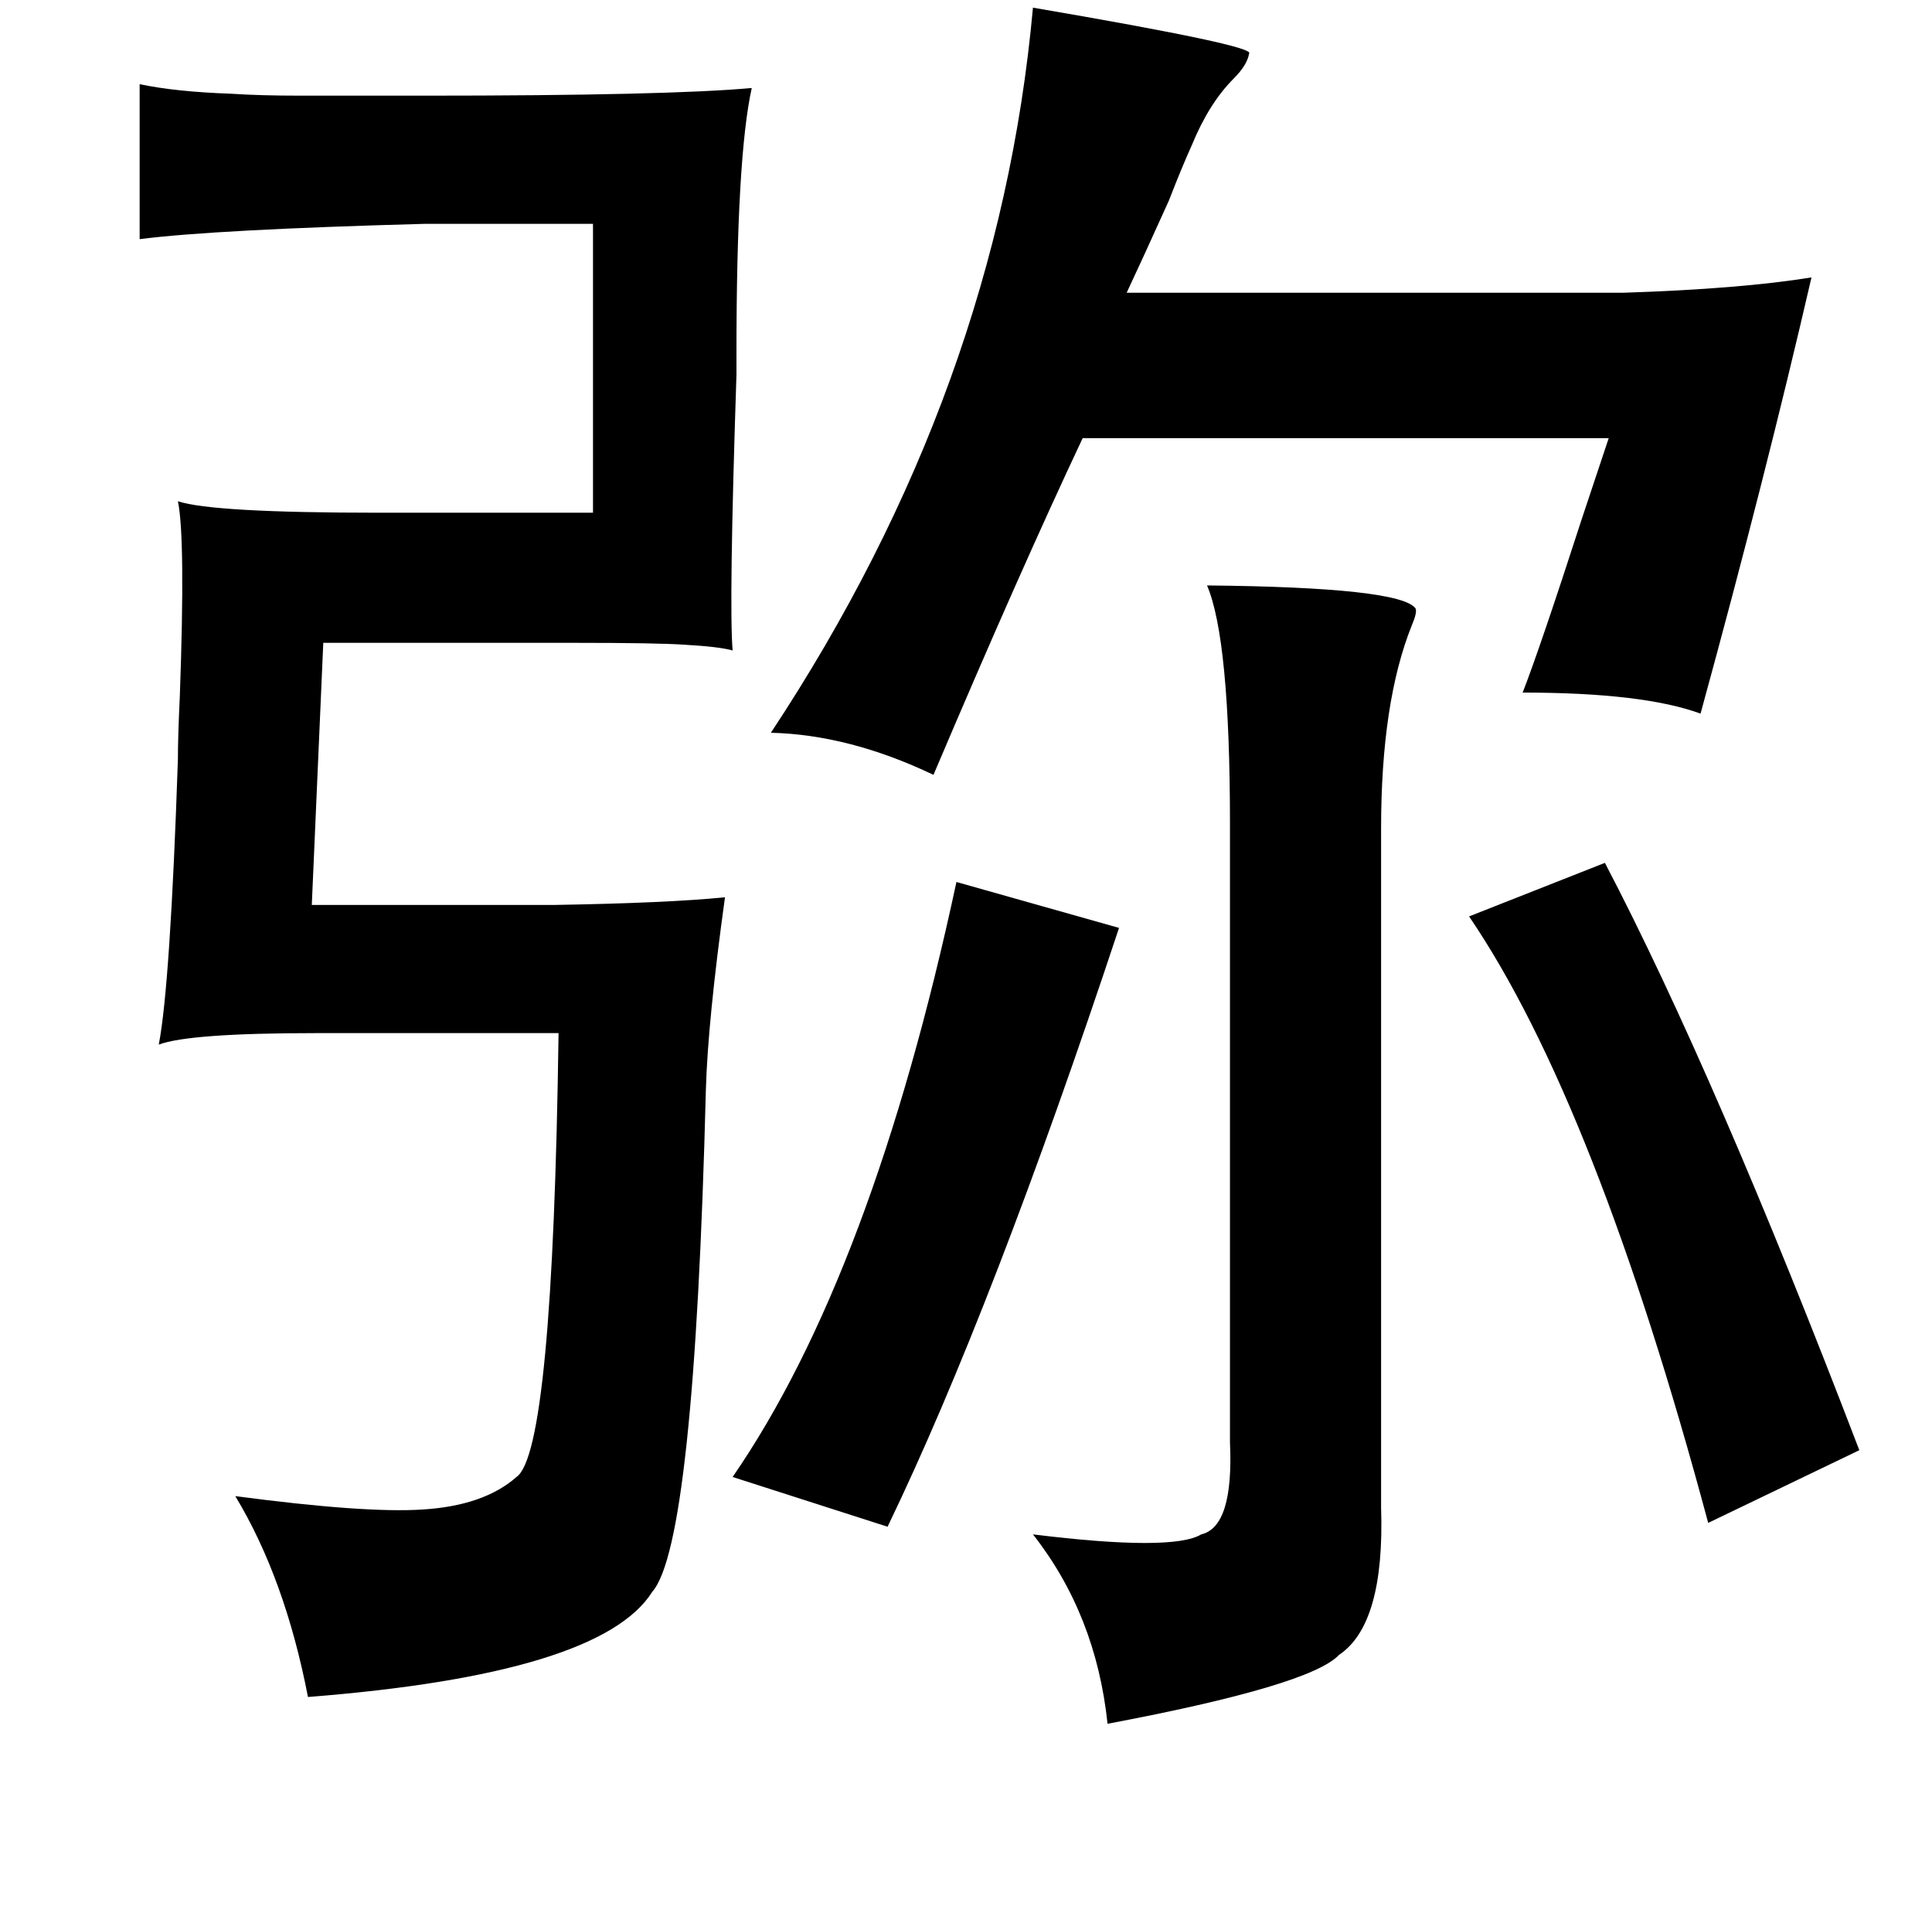 <?xml version="1.0" standalone="no"?>
<!DOCTYPE svg PUBLIC "-//W3C//DTD SVG 1.1//EN" "http://www.w3.org/Graphics/SVG/1.1/DTD/svg11.dtd" >
<svg xmlns="http://www.w3.org/2000/svg" xmlns:xlink="http://www.w3.org/1999/xlink" version="1.1" viewBox="-10 0 1010 1000">
   <path fill="currentColor"
d="M530 4q117 20 113 24q-1 6 -8 13q-13 13 -22 35q-5 11 -12 29q-14 31 -22 48h260q61 -2 98 -8q-24 104 -58 228q-30 -11 -93 -11q9 -23 31 -91l14 -42h-275q-33 70 -78 176q-44 -21 -85 -22q119 -180 137 -379zM63 44q19 4 48 5q15 1 36 1h65q127 0 171 -4q-8 36 -8 139
v11q-4 121 -2 144q-7 -2 -25 -3q-14 -1 -58 -1h-131l-6 137h127q59 -1 89 -4q-9 65 -10 101q-6 237 -28 262q-27 43 -180 55q-12 -62 -38 -105q68 9 98 7q32 -2 49 -17q19 -13 22 -232h-127q-66 0 -82 6q6 -31 10 -149q0 -12 1 -33q3 -83 -1 -102q18 6 105 6h112v-151h-88
q-110 3 -149 8v-81zM621 306q101 1 109 12q1 2 -2 9q-16 40 -16 106v355q2 61 -22 77q-15 16 -121 36q-6 -57 -39 -99q73 9 88 0q17 -4 15 -48v-323q0 -97 -12 -125zM829 451q58 111 133 307l-79 38q-59 -220 -125 -317zM490 461l85 24q-66 199 -121 313l-81 -26
q73 -106 117 -311z" />
</svg>
